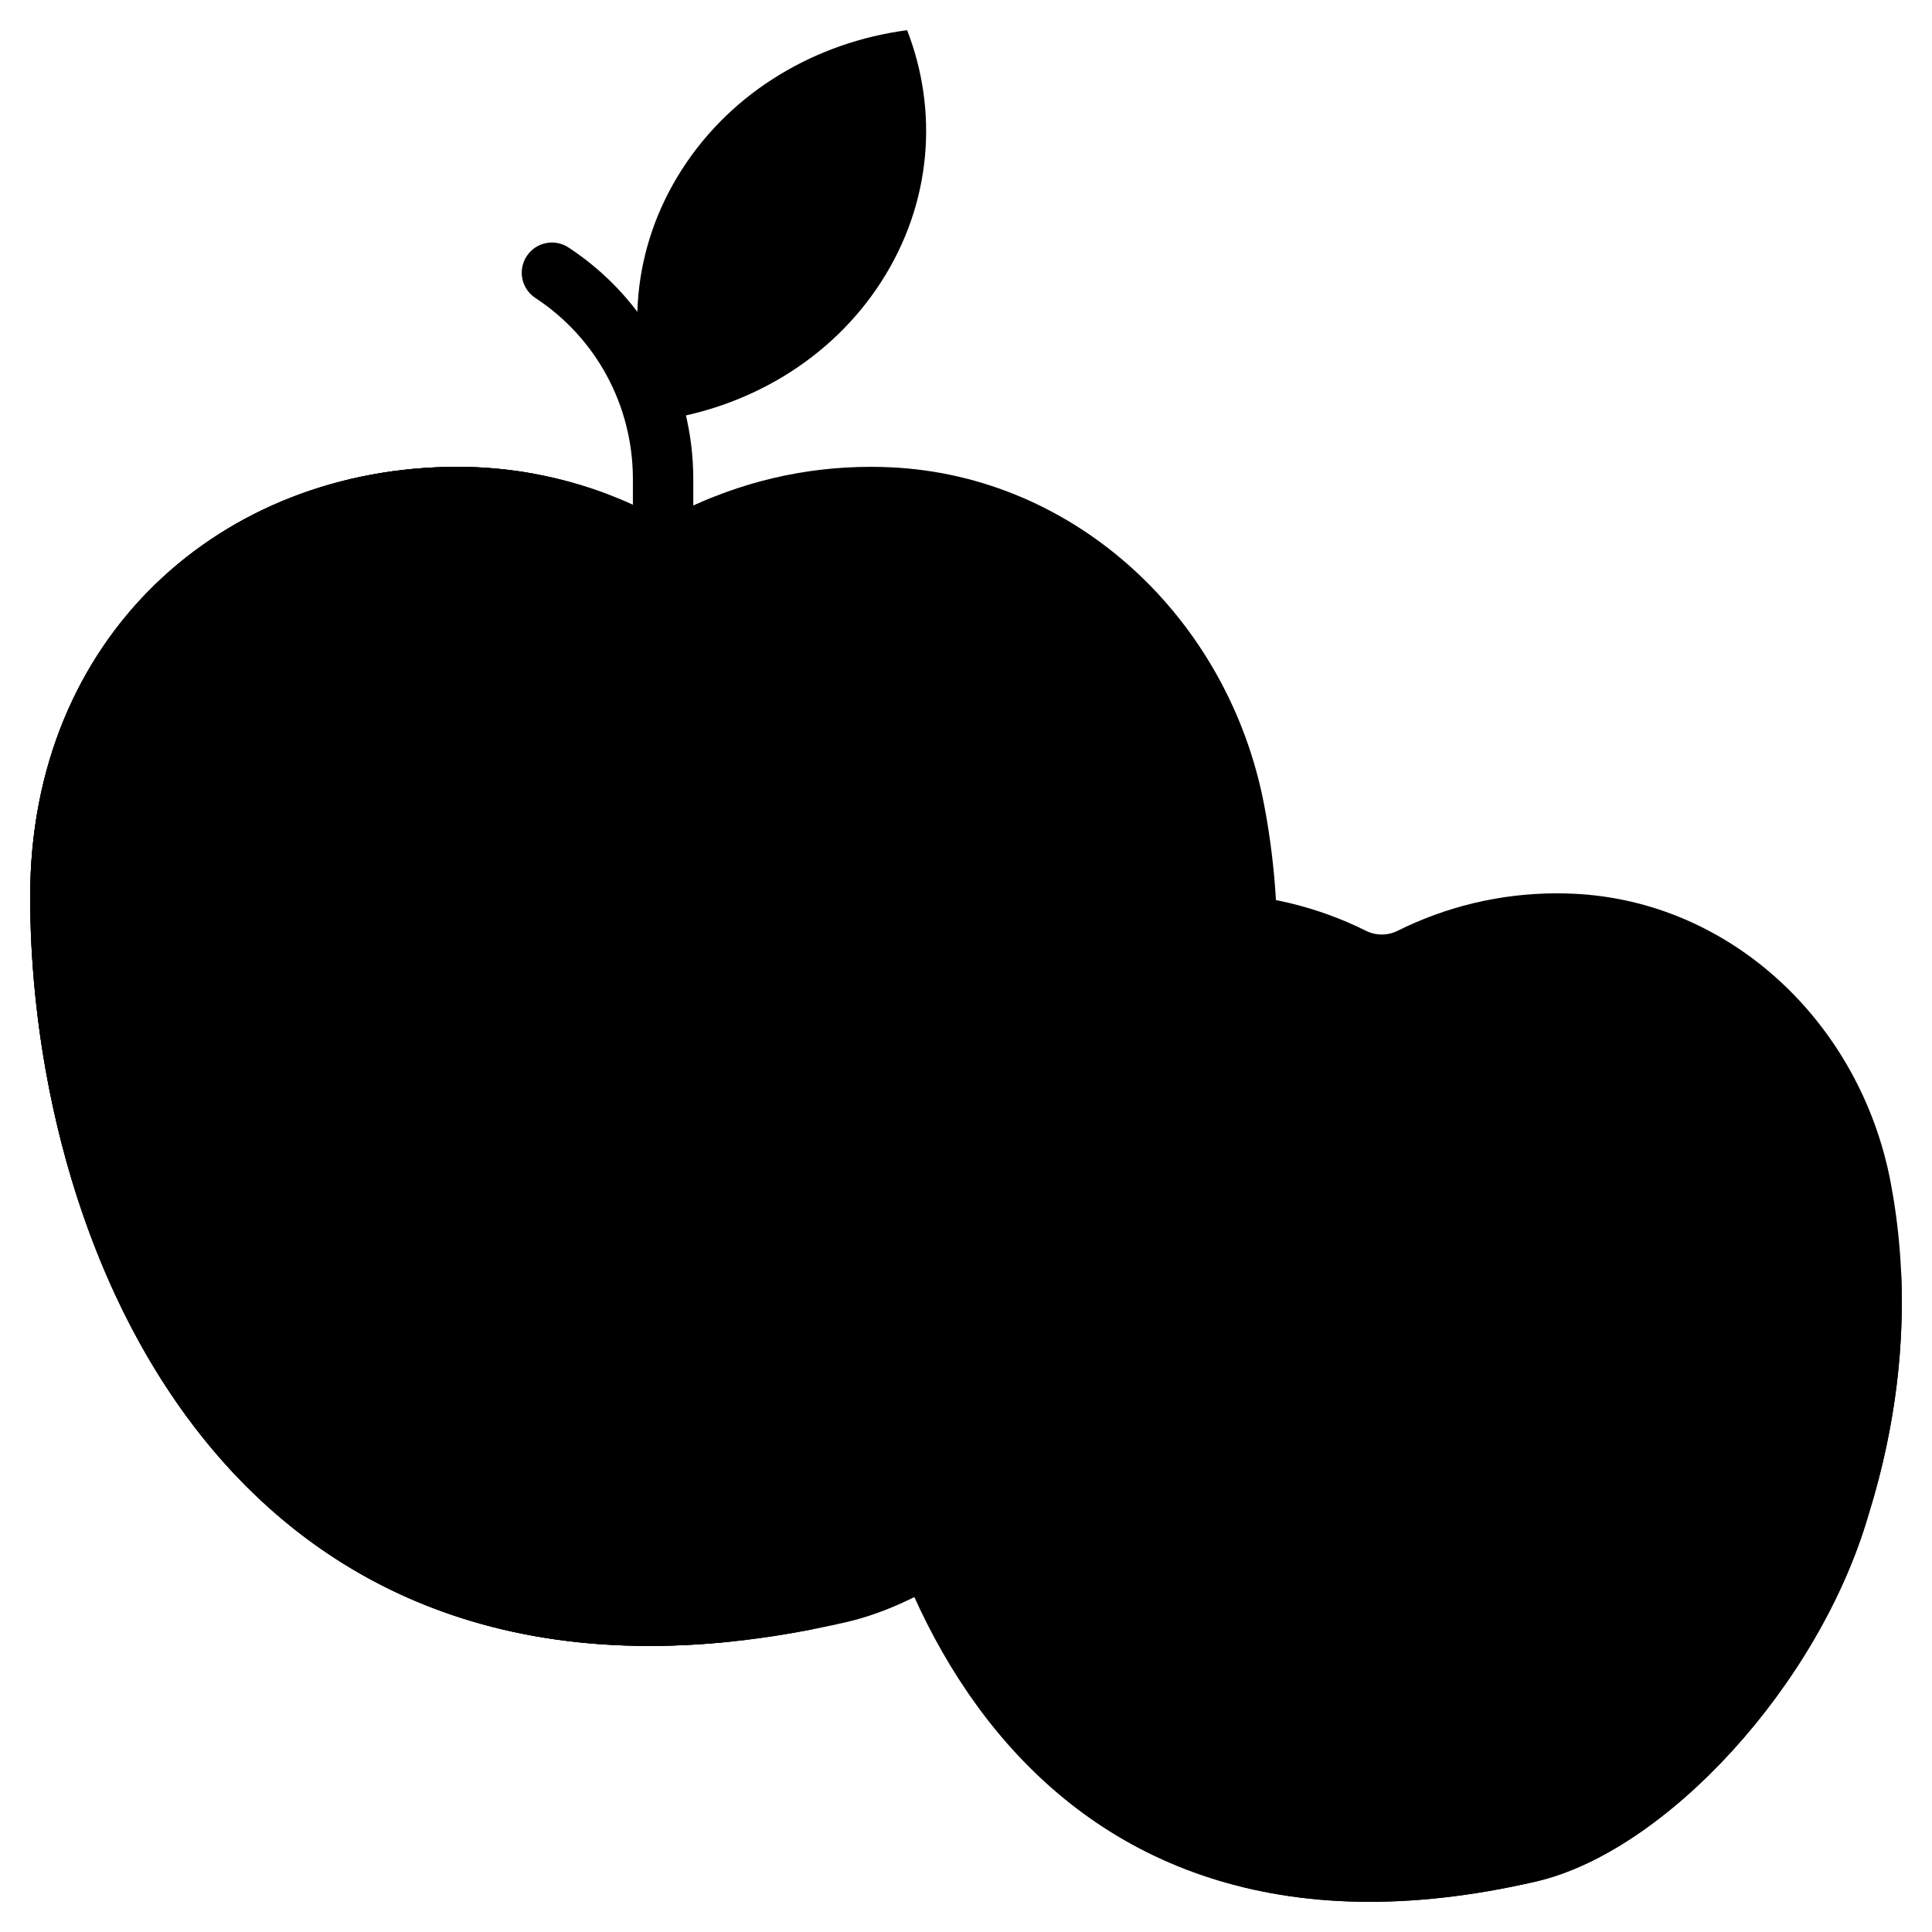 
<svg width="800px" height="800px" viewBox="0 0 128 128" version="1.1" xml:space="preserve" xmlns="http://www.w3.org/2000/svg" xmlns:xlink="http://www.w3.org/1999/xlink">
<path class="st13" d="M45.183,11.223c-3.357,5.226-3.77,11.334-1.703,16.649      c5.988-0.788,11.559-3.997,14.916-9.223C61.753,13.423,62.166,7.315,60.099,2C54.111,2.788,48.54,5.997,45.183,11.223z" id="XMLID_733_"/>
<path class="st14" d="M43.931,36.342c-1.104,0-2-0.896-2-2v-2.594c0-4.864-2.416-9.352-6.461-12.007      c-0.923-0.606-1.181-1.846-0.575-2.77c0.606-0.924,1.845-1.181,2.77-0.575c5.177,3.397,8.267,9.136,8.267,15.352v2.594      C45.931,35.446,45.036,36.342,43.931,36.342z"/>
<path class="st123" d="M56.048,107.476c10.097-2.316,22.099-15.179,25.973-28.413     c3.262-10.394,2.978-19.246,1.727-25.764c-2.365-12.319-12.479-21.778-24.756-22.34c-0.435-0.02-0.872-0.03-1.311-0.03     c-4.47,0-8.693,1.048-12.451,2.903c-0.776,0.383-1.685,0.383-2.461,0c-3.758-1.855-7.981-2.903-12.451-2.903     C14.678,30.929,2,42.18,2,59.398C2,83.177,15.729,116.726,56.048,107.476z" id="XMLID_737_"/>
<path d="M19.35,82.47c-0.13,0-0.26-0.01-0.39-0.04c-0.13-0.02-0.25-0.06-0.37-0.11c-0.13-0.05-0.24-0.11-0.35-0.18     c-0.11-0.08-0.21-0.16-0.3-0.25c-0.38-0.38-0.59-0.89-0.59-1.42c0-0.52,0.21-1.04,0.59-1.41c0.46-0.47,1.15-0.68,1.8-0.55     c0.13,0.03,0.26,0.07,0.38,0.12c0.12,0.05,0.23,0.11,0.34,0.18c0.11,0.07,0.21,0.16,0.31,0.25c0.37,0.37,0.58,0.89,0.58,1.41     c0,0.53-0.21,1.04-0.58,1.42c-0.1,0.09-0.2,0.17-0.31,0.25c-0.11,0.07-0.22,0.13-0.34,0.18c-0.12,0.05-0.25,0.09-0.38,0.11     C19.61,82.46,19.48,82.47,19.35,82.47z"/>
<path class="st124" d="M22.667,59.398c0-13.091,7.333-22.727,17.721-26.597c-3.13-1.202-6.52-1.872-10.071-1.872     C14.678,30.929,2,42.18,2,59.398c0,23.346,13.236,56.104,51.872,48.538C31.031,102.467,22.667,77.957,22.667,59.398z" id="XMLID_434_"/>
<path class="st125" d="M12.333,59.398c0-15.219,9.909-25.771,23.01-28.016c-1.631-0.295-3.31-0.453-5.026-0.453     C14.678,30.929,2,42.18,2,59.398c0,22.192,11.961,52.886,46.328,49.369C21.858,105.773,12.333,79.2,12.333,59.398z" id="XMLID_438_"/>
<path class="st25" d="M15.942,76c-0.913,0-1.737-0.629-1.948-1.556c-1.114-4.893-1.704-10.096-1.704-15.046     c0-3.165,0.408-6.226,1.213-9.098c0.298-1.063,1.401-1.687,2.466-1.386c1.063,0.298,1.684,1.402,1.386,2.466     c-0.707,2.52-1.065,5.218-1.065,8.018c0,4.656,0.555,9.552,1.604,14.158c0.245,1.077-0.429,2.149-1.506,2.395     C16.239,75.983,16.09,76,15.942,76z"/>
<path class="st126" d="M47.091,70.675c0.4,0.381,0.913,0.571,1.425,0.571c0.545,0,1.09-0.214,1.497-0.641     c0.788-0.826,0.756-2.134-0.07-2.922c-0.699-0.666-16.957-16.5-3.149-32.501c0.539-0.625,0.632-1.478,0.319-2.186     c-0.638,0.259-1.269,0.532-1.884,0.836c-0.776,0.383-1.685,0.383-2.461,0c-0.046-0.023-0.093-0.042-0.139-0.064     C28.214,52.278,46.896,70.489,47.091,70.675z" id="XMLID_526_"/>
<path class="st127" d="M101.767,124.654c8.563-1.981,18.742-12.982,22.027-24.3     c2.767-8.889,2.526-16.46,1.464-22.035c-2.006-10.536-10.583-18.626-20.995-19.107c-0.368-0.017-0.739-0.026-1.112-0.026     c-3.791,0-7.372,0.896-10.56,2.483c-0.658,0.328-1.429,0.328-2.087,0c-3.187-1.587-6.769-2.483-10.56-2.483     c-13.263,0-24.62,9.635-24.015,24.348C56.767,103.889,67.574,132.564,101.767,124.654z" id="XMLID_729_"/>
<path class="st128" d="M123.795,96.22c-3.286,11.319-13.464,22.319-22.027,24.3     c-32.882,7.607-44.904-18.631-45.779-38.741c-0.035,0.577-0.058,1.16-0.058,1.755c0,20.337,11.644,49.03,45.837,41.12     c8.563-1.981,18.742-12.982,22.027-24.3c1.892-6.079,2.376-11.54,2.155-16.169C125.781,87.828,125.15,91.864,123.795,96.22z" id="XMLID_32_"/>
<ellipse class="st128" cx="90.965" cy="90.526" id="XMLID_728_" rx="13.213" ry="19.633"/>
<path class="st129" d="M94.216,92.526h-5.194c-1.104,0-2-0.896-2-2s0.896-2,2-2h5.194c1.104,0,2,0.896,2,2      S95.32,92.526,94.216,92.526z"/>
<path class="st129" d="M94.216,83.937h-5.194c-1.104,0-2-0.896-2-2s0.896-2,2-2h5.194c1.104,0,2,0.896,2,2      S95.32,83.937,94.216,83.937z"/>
<path class="st129" d="M94.216,101.115h-5.194c-1.104,0-2-0.896-2-2s0.896-2,2-2h5.194c1.104,0,2,0.896,2,2      S95.32,101.115,94.216,101.115z"/>
</svg>
